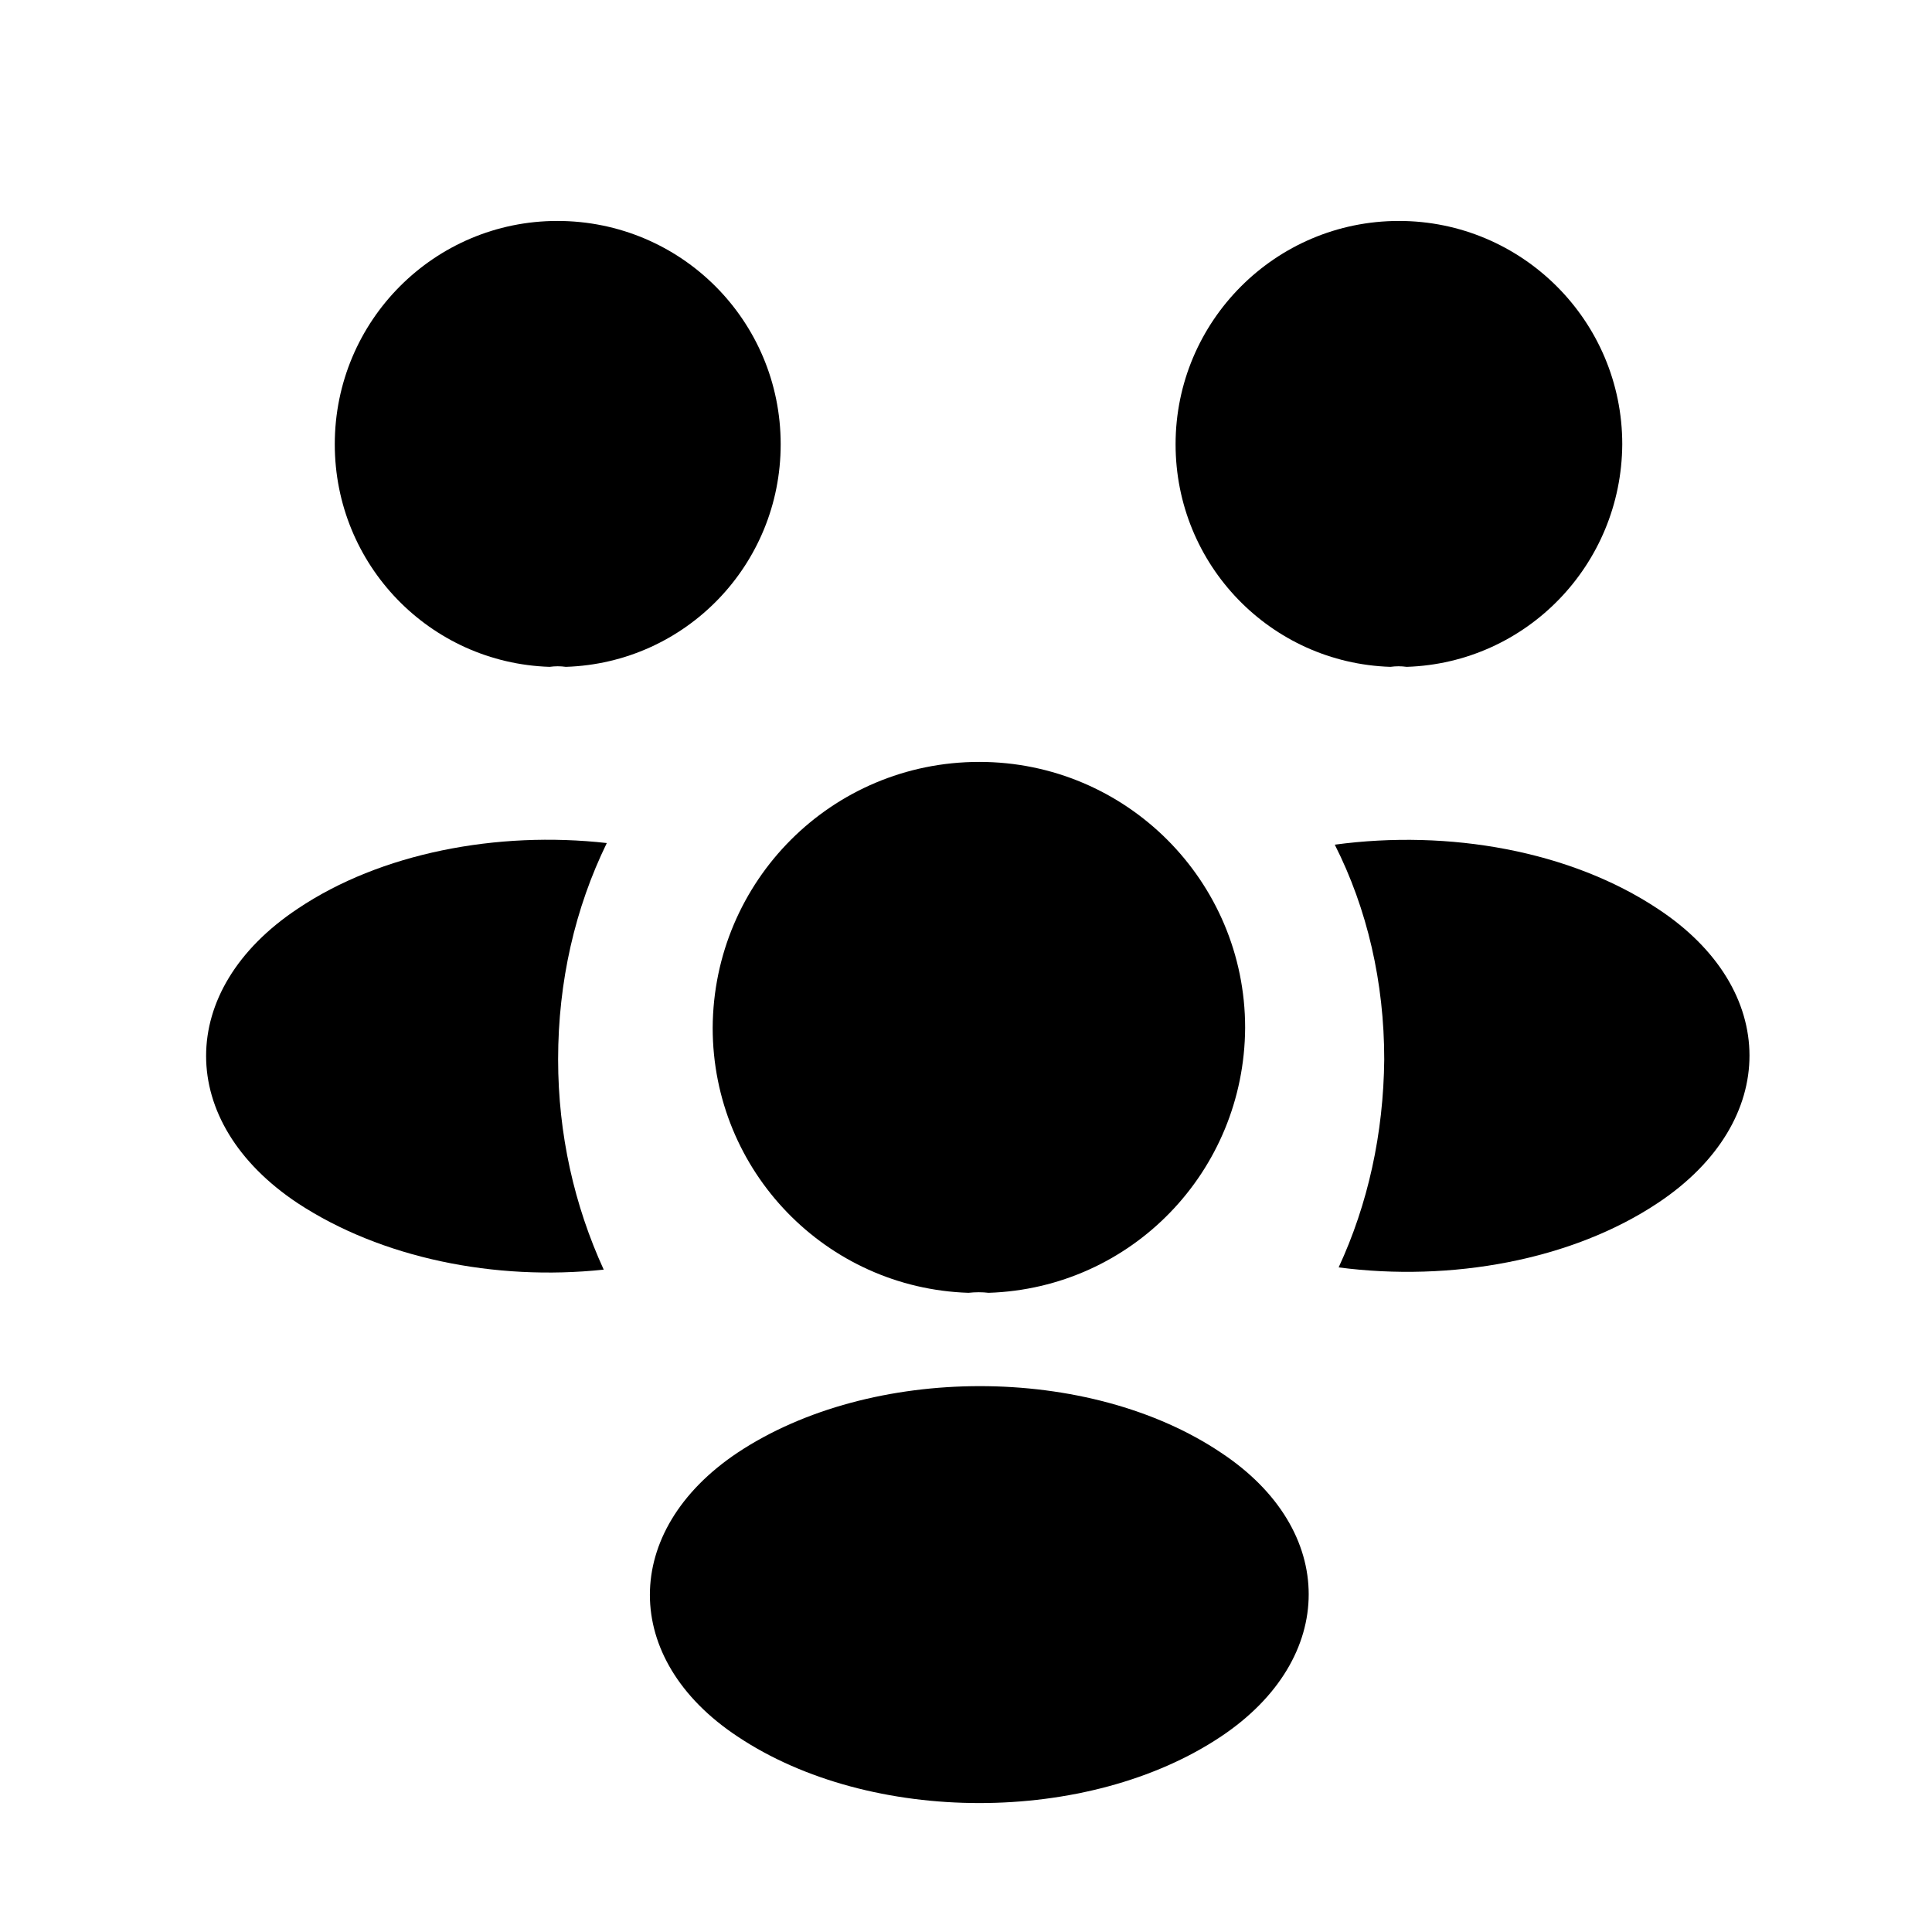 <svg width="25" height="25" viewBox="0 0 25 25" fill="none" xmlns="http://www.w3.org/2000/svg">
<path d="M18.202 8.629C18.132 8.619 18.062 8.619 17.992 8.629C16.442 8.579 15.212 7.309 15.212 5.749C15.212 4.159 16.502 2.859 18.102 2.859C19.692 2.859 20.992 4.149 20.992 5.749C20.982 7.309 19.752 8.579 18.202 8.629Z" fill="black"/>
<path d="M21.462 15.56C20.342 16.31 18.772 16.59 17.322 16.4C17.702 15.58 17.902 14.67 17.912 13.71C17.912 12.71 17.692 11.76 17.272 10.93C18.752 10.73 20.322 11.01 21.452 11.76C23.032 12.8 23.032 14.51 21.462 15.56Z" fill="black"/>
<path d="M7.112 8.629C7.182 8.619 7.252 8.619 7.322 8.629C8.872 8.579 10.102 7.309 10.102 5.749C10.102 4.149 8.812 2.859 7.212 2.859C5.622 2.859 4.332 4.149 4.332 5.749C4.332 7.309 5.562 8.579 7.112 8.629Z" fill="black"/>
<path d="M7.222 13.709C7.222 14.679 7.432 15.599 7.812 16.429C6.402 16.579 4.932 16.279 3.852 15.569C2.272 14.519 2.272 12.809 3.852 11.759C4.922 11.039 6.432 10.749 7.852 10.909C7.442 11.749 7.222 12.699 7.222 13.709Z" fill="black"/>
<path d="M12.792 16.729C12.712 16.719 12.622 16.719 12.532 16.729C10.692 16.669 9.222 15.159 9.222 13.299C9.232 11.399 10.762 9.859 12.672 9.859C14.572 9.859 16.112 11.399 16.112 13.299C16.102 15.159 14.642 16.669 12.792 16.729Z" fill="black"/>
<path d="M9.542 18.799C8.032 19.809 8.032 21.469 9.542 22.469C11.262 23.619 14.082 23.619 15.802 22.469C17.312 21.459 17.312 19.799 15.802 18.799C14.092 17.649 11.272 17.649 9.542 18.799Z" fill="black"/>
</svg>
